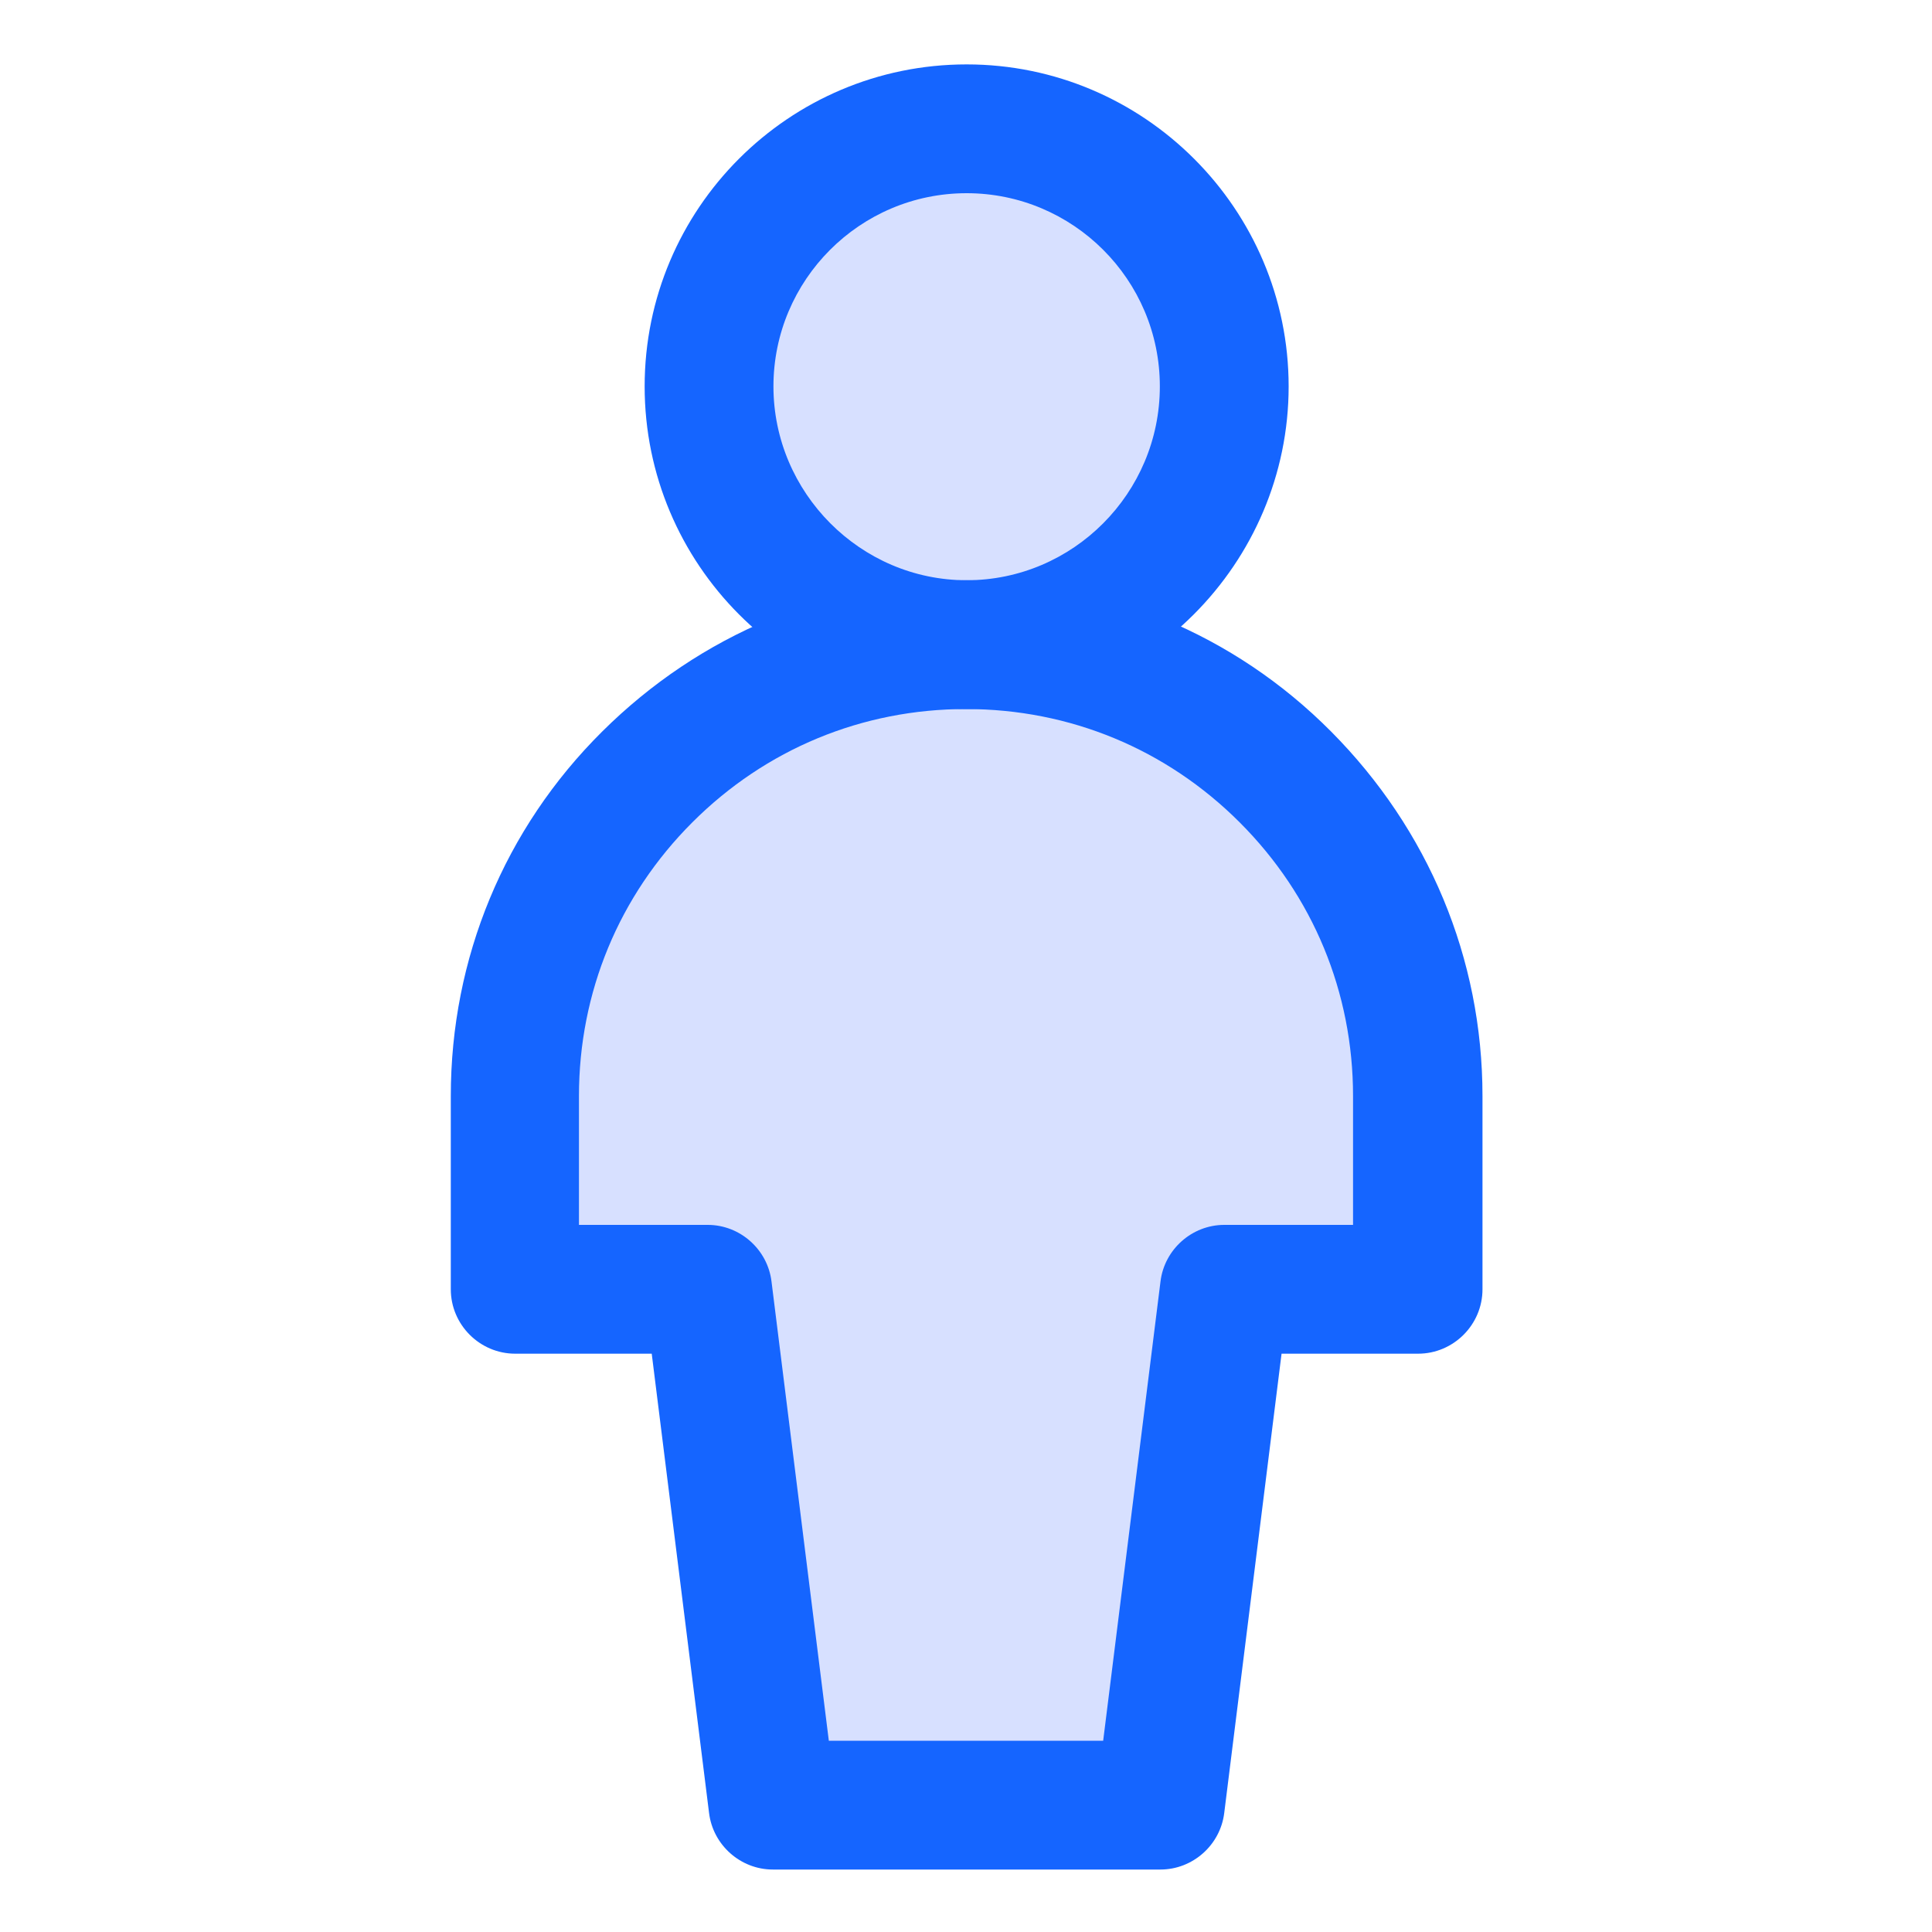 <svg width="30" height="30" viewBox="0 0 30 30" fill="none" xmlns="http://www.w3.org/2000/svg">
<g clip-path="url(#clip0_3345_9140)">
<path d="M15.01 10.01C17.22 10.01 19.02 8.22 19.02 6C19.02 3.78 17.22 2 15.01 2C12.8 2 11 3.79 11 6.01C11 8.23 12.79 10.02 15.01 10.02V10.01Z" fill="#D7E0FF"/>
<path d="M22.02 17.02C22.02 15.16 21.28 13.38 19.97 12.06C18.66 10.75 16.87 10.01 15.01 10.01C13.15 10.01 11.37 10.75 10.05 12.06C8.74 13.37 8 15.16 8 17.02V20.02H11L12 28.03H18.01L19.01 20.02H22.01V17.02H22.02Z" fill="#D7E0FF"/>
<path d="M15.01 11.01C12.25 11.01 10.01 8.76 10.01 6C10.01 3.24 12.25 1 15.01 1C17.77 1 20.01 3.25 20.01 6C20.01 8.75 17.76 11.01 15.01 11.01ZM15.01 3C13.35 3 12.01 4.35 12.01 6C12.01 7.65 13.36 9.01 15.01 9.01C16.66 9.01 18.01 7.66 18.01 6C18.01 4.34 16.66 3 15.01 3Z" fill="#1565FF"/>
<path d="M18.01 29.03H12C11.5 29.03 11.07 28.65 11.01 28.15L10.12 21.02H8C7.45 21.02 7 20.57 7 20.02V17.02C7 14.88 7.83 12.87 9.35 11.36C10.87 9.85 12.87 9.01 15.01 9.01C17.15 9.01 19.16 9.84 20.67 11.36C22.18 12.88 23.02 14.88 23.02 17.02V20.02C23.02 20.57 22.57 21.02 22.02 21.02H19.9L19.01 28.15C18.95 28.65 18.52 29.03 18.02 29.03H18.01ZM12.89 27.03H17.13L18.02 19.9C18.08 19.4 18.51 19.02 19.01 19.02H21.01V17.02C21.01 15.41 20.39 13.91 19.25 12.77C18.11 11.63 16.61 11.01 15 11.01C13.39 11.01 11.89 11.63 10.75 12.77C9.61 13.91 8.99 15.41 8.99 17.02V19.02H10.99C11.49 19.02 11.92 19.4 11.98 19.9L12.87 27.03H12.89Z" fill="#1565FF"/>
</g>
<defs>
<clipPath id="clip0_3345_9140">
<rect width="16.02" height="28.03" fill="white" transform="translate(7 1)"/>
</clipPath>
</defs>
</svg>
